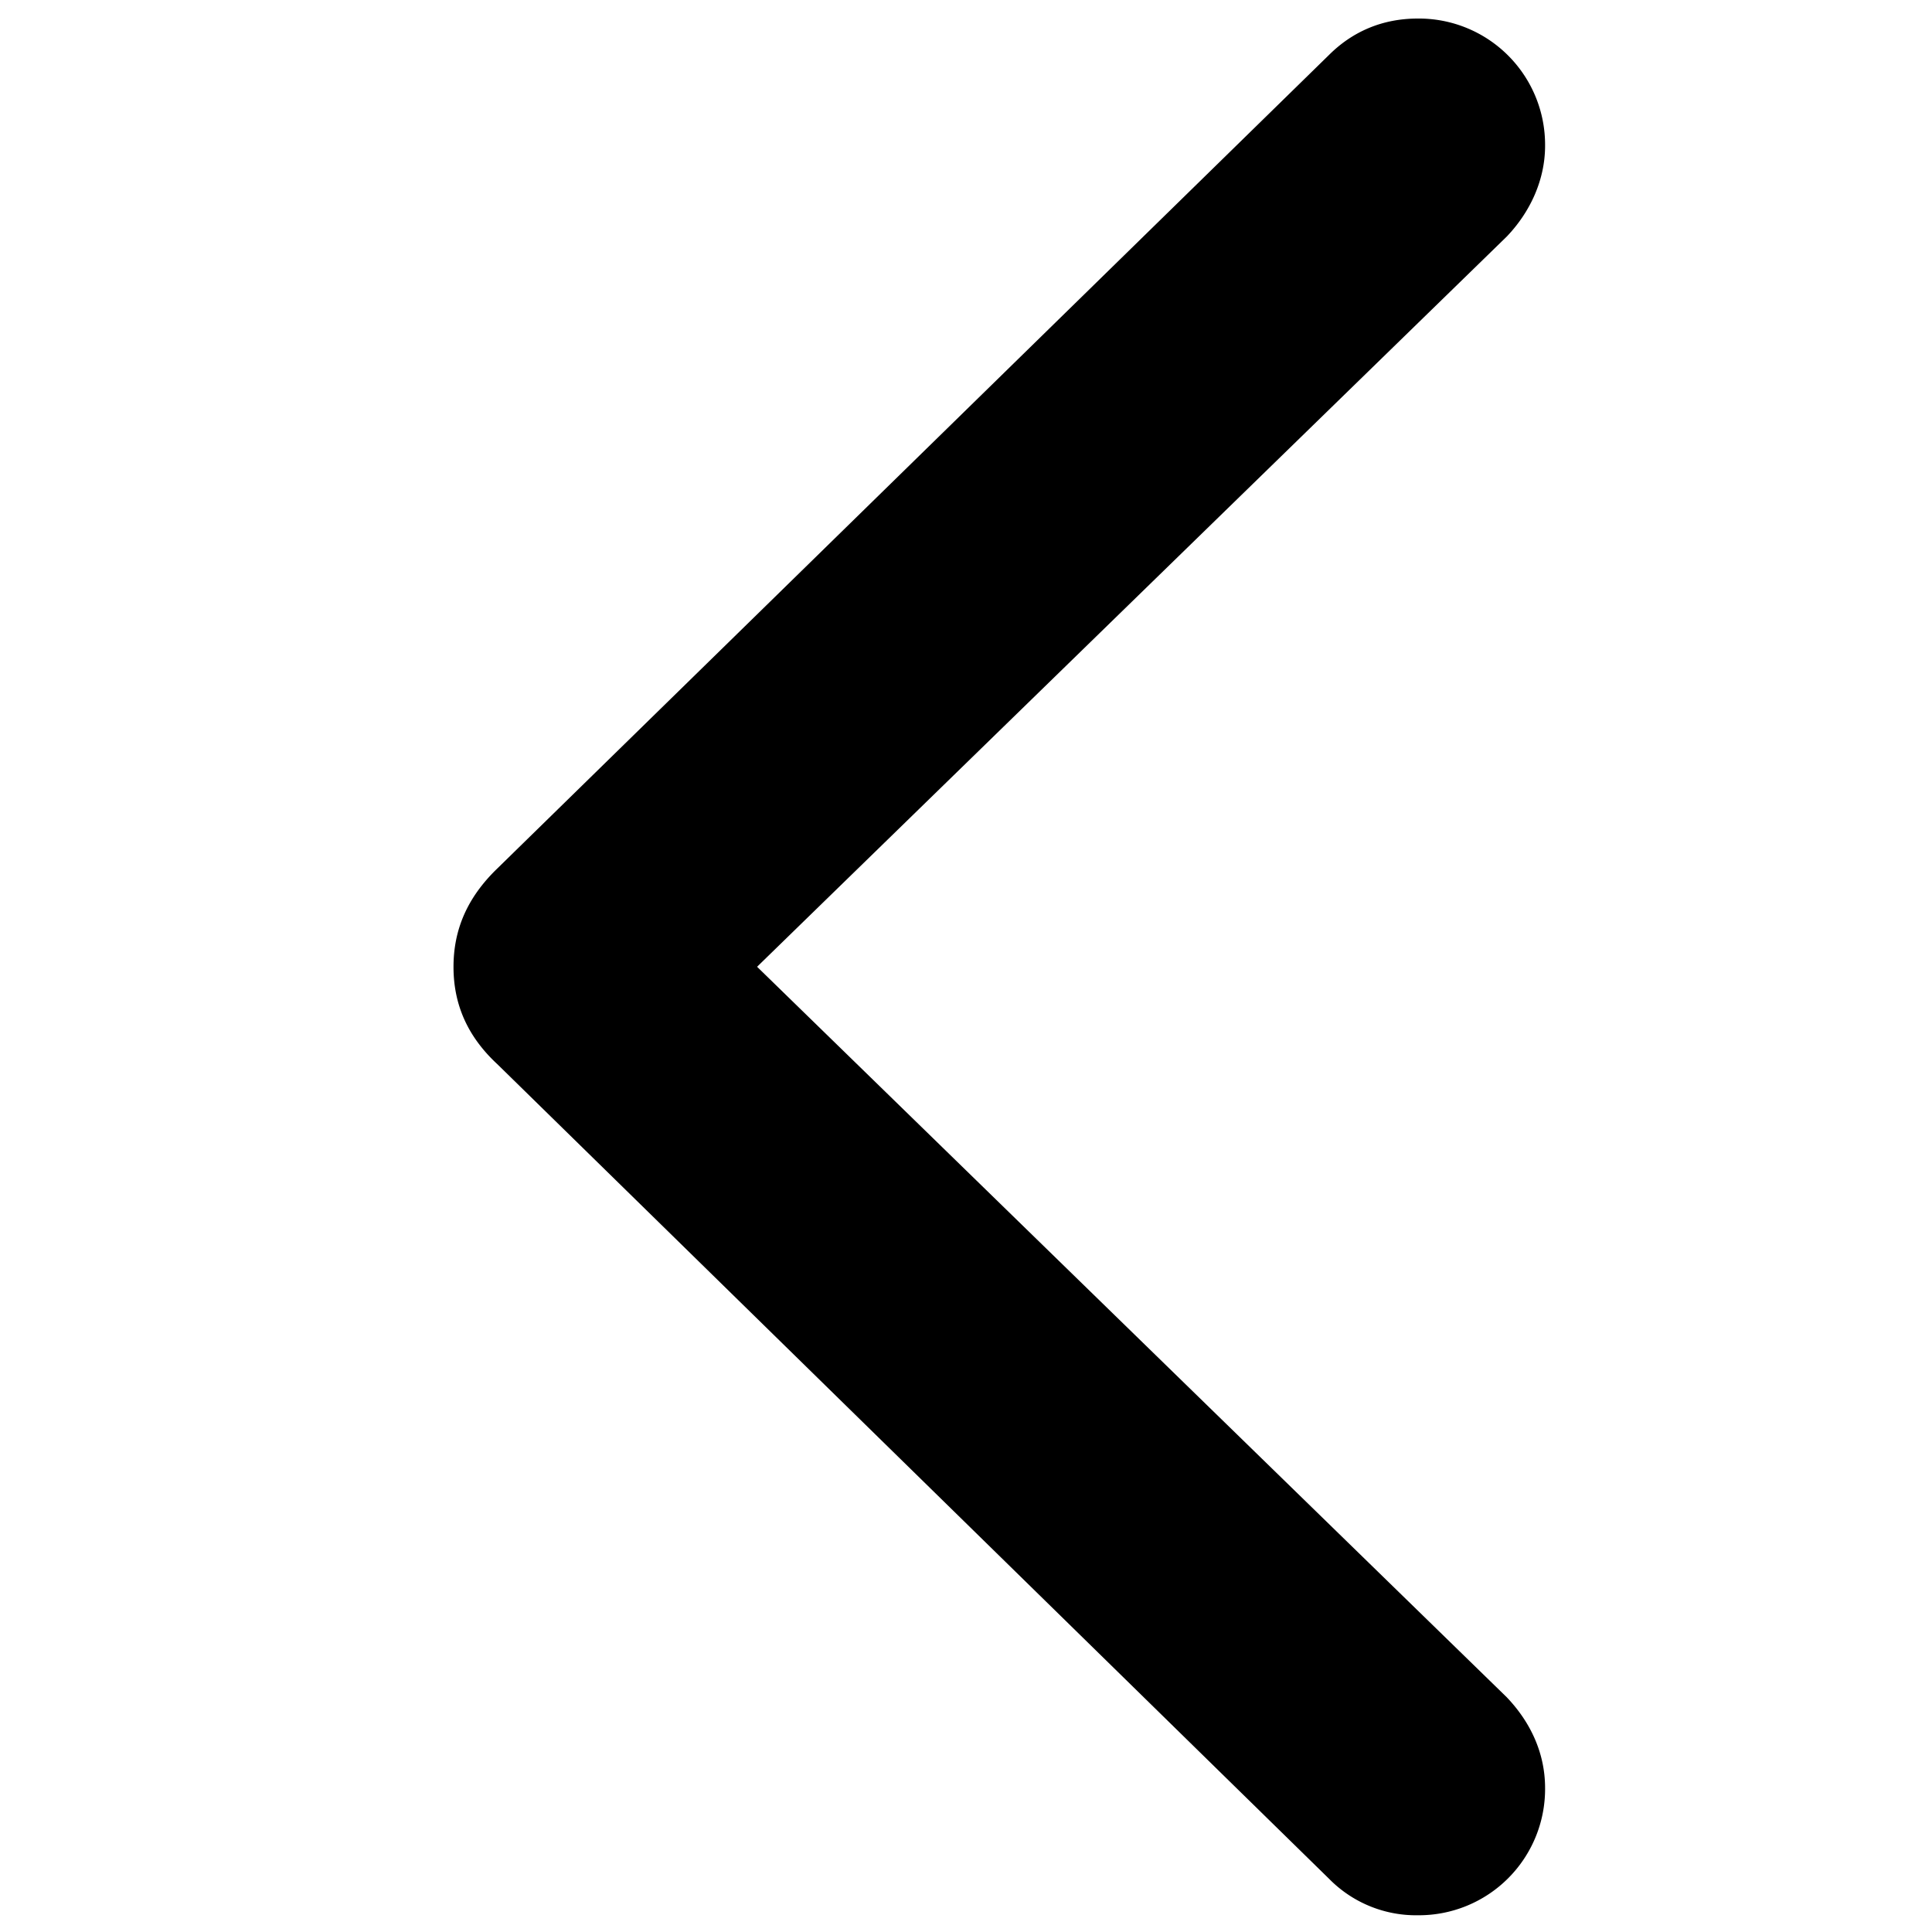 <svg xmlns="http://www.w3.org/2000/svg" class="chevronLeft" viewBox="0 0 9 15" style="width:16px;height:16px;display:block;fill:inherit;flex-shrink:0"><path d="M.521 7.507c0 .29.108.54.34.755l6.458 6.325a.946.946 0 00.69.283.98.98 0 00.987-.988c0-.274-.116-.515-.299-.706l-5.819-5.67 5.82-5.669c.182-.19.298-.44.298-.705a.98.98 0 00-.988-.988c-.274 0-.506.1-.689.282L.861 6.743c-.232.224-.34.473-.34.764z"/></svg>